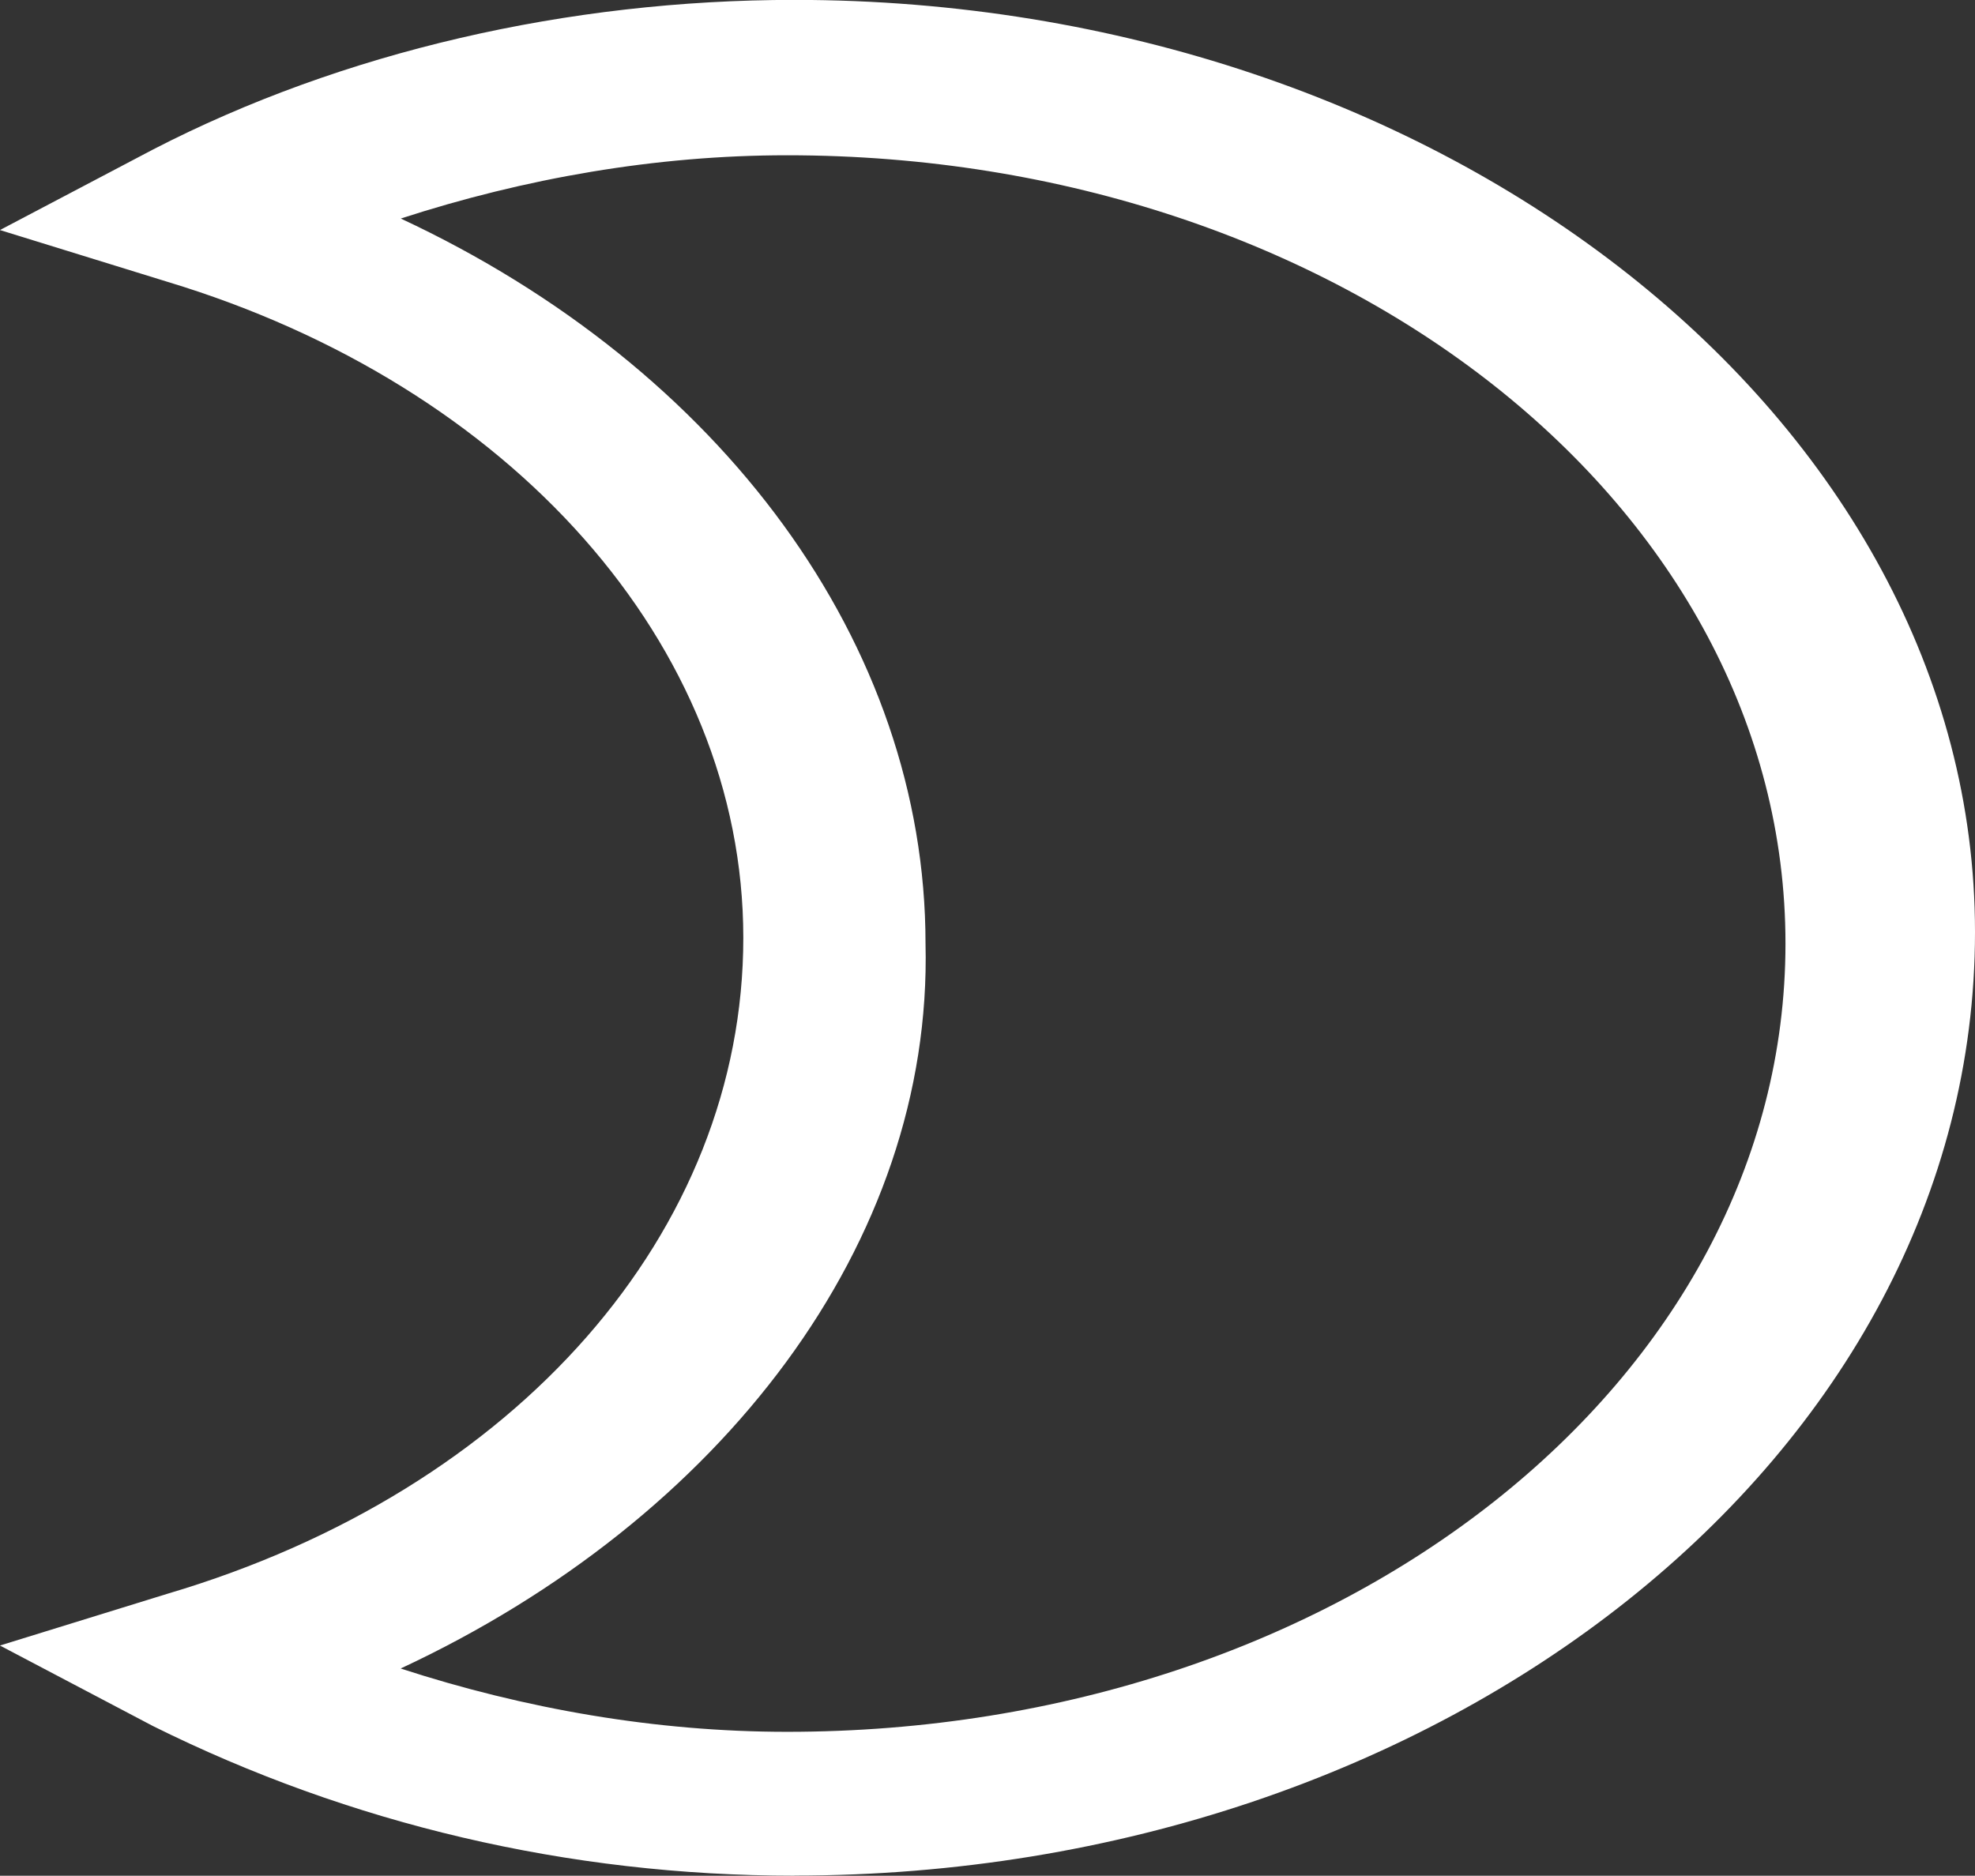 <?xml version="1.0" encoding="UTF-8" standalone="no"?>
<!-- Created with Inkscape (http://www.inkscape.org/) -->

<svg
   xmlns:dc="http://purl.org/dc/elements/1.1/"
   xmlns:cc="http://creativecommons.org/ns#"
   xmlns:rdf="http://www.w3.org/1999/02/22-rdf-syntax-ns#"
   xmlns:svg="http://www.w3.org/2000/svg"
   xmlns="http://www.w3.org/2000/svg"
   xmlns:sodipodi="http://sodipodi.sourceforge.net/DTD/sodipodi-0.dtd"
   xmlns:inkscape="http://www.inkscape.org/namespaces/inkscape"
   width="38.078mm"
   height="36.169mm"
   viewBox="0 0 38.078 36.169"
   version="1.1"
   id="svg4977"
   sodipodi:docname="clear-night.svg"
   inkscape:version="0.92.3 (2405546, 2018-03-11)">
  <rect x="0" y="0" width="38.078" height="36.169" fill="#333333" stroke="none"/>
  <defs
     id="defs4971" />
  <sodipodi:namedview
     id="base"
     pagecolor="#ffffff"
     bordercolor="#666666"
     borderopacity="1.0"
     inkscape:pageopacity="0.0"
     inkscape:pageshadow="2"
     inkscape:zoom="0.35"
     inkscape:cx="-1015.3416"
     inkscape:cy="-154.71742"
     inkscape:document-units="mm"
     inkscape:current-layer="layer1"
     showgrid="false"
     inkscape:window-width="2560"
     inkscape:window-height="1377"
     inkscape:window-x="-8"
     inkscape:window-y="-8"
     inkscape:window-maximized="1"
     fit-margin-top="0"
     fit-margin-left="0"
     fit-margin-right="0"
     fit-margin-bottom="0" />
  <g
     inkscape:label="Layer 1"
     inkscape:groupmode="layer"
     id="layer1"
     transform="translate(-248.299,-64.585)">
    <path
       style="fill:#ffffff;stroke-width:1.249;fill-opacity:1"
       inkscape:connector-curvature="0"
       d="m 263.614,100.753 c -4.356,0 -8.571,-0.999 -12.365,-2.885 l -2.951,-1.553 3.232,-0.999 c 6.745,-1.997 11.1,-6.99 11.1,-12.648 0,-5.658 -4.496,-10.651 -11.1,-12.648 l -3.232,-0.999 2.951,-1.553 c 3.653,-1.886 8.009,-2.885 12.365,-2.885 12.505,0 22.763,8.099 22.763,17.973 0,10.096 -10.257,18.195 -22.763,18.195 z m -7.588,-3.994 c 2.389,0.777 4.918,1.22 7.447,1.22 10.679,0 19.25,-6.768 19.25,-15.2 0,-8.432 -8.571,-15.2 -19.25,-15.2 -2.529,0 -5.058,0.444 -7.447,1.22 6.182,2.885 10.117,8.21 10.117,13.979 0.141,5.769 -3.934,11.095 -10.117,13.979 z"
       id="path4704" />
  </g>
</svg>
